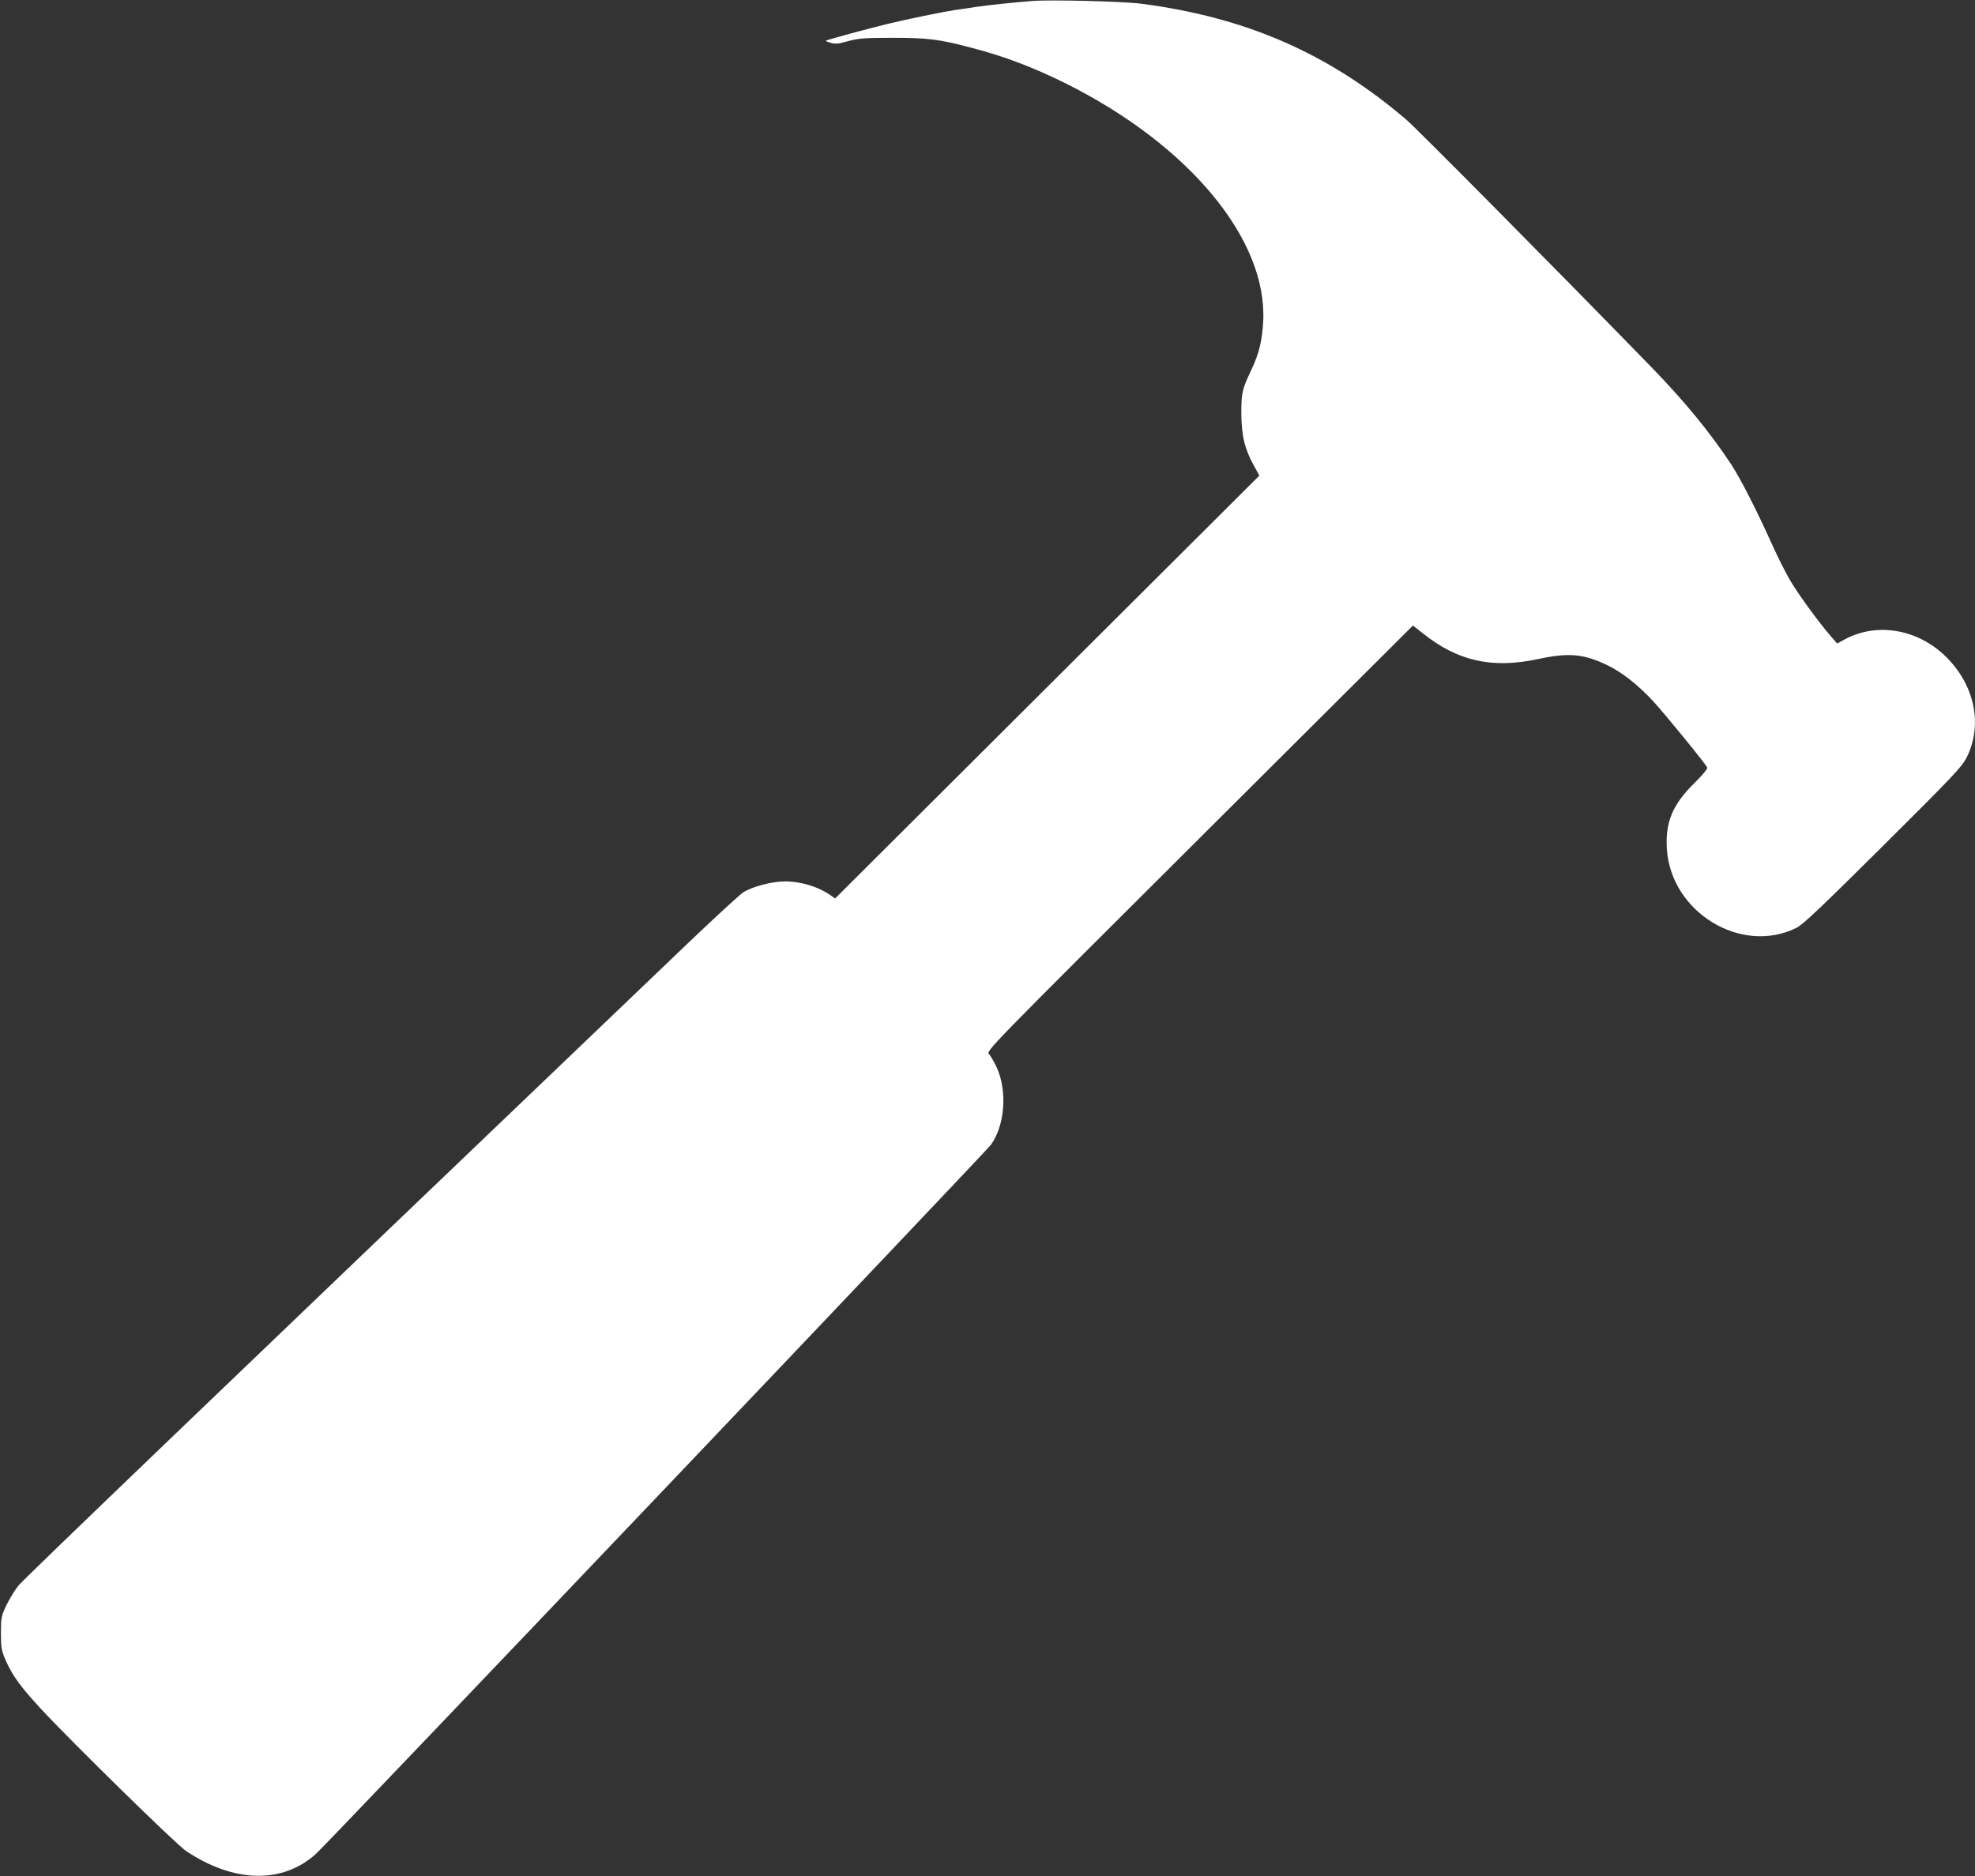 <svg width="40" height="38" viewBox="0 0 40 38" fill="none" xmlns="http://www.w3.org/2000/svg">
<rect x="0" y="0" width="40" height="38" fill="#333333" stroke="none"/>
<path d="M20.922 0.019C20.544 0.047 20.025 0.103 19.766 0.14C19.613 0.165 19.422 0.193 19.344 0.202C19.066 0.246 18.413 0.38 17.969 0.486C17.534 0.592 16.747 0.807 16.725 0.825C16.719 0.832 16.766 0.85 16.828 0.869C16.919 0.894 16.991 0.888 17.181 0.832C17.391 0.776 17.506 0.766 18.078 0.766C18.791 0.766 19.022 0.794 19.681 0.969C20.356 1.146 20.928 1.364 21.594 1.694C24.087 2.943 25.669 4.85 25.584 6.51C25.562 6.905 25.5 7.161 25.344 7.491C25.156 7.89 25.141 7.952 25.141 8.379C25.144 8.827 25.209 9.095 25.397 9.435L25.506 9.634L21.209 13.917L16.913 18.2L16.825 18.137C16.541 17.938 16.125 17.826 15.778 17.86C15.531 17.882 15.216 17.975 15.056 18.072C14.994 18.112 14.506 18.558 13.978 19.062C4.55 28.079 0.481 31.982 0.372 32.119C0.3 32.21 0.191 32.39 0.128 32.518C0.025 32.739 0.019 32.767 0.019 33.079C0.019 33.375 0.028 33.428 0.112 33.624C0.247 33.935 0.409 34.16 0.834 34.62C1.466 35.3 3.566 37.358 3.766 37.492C4.737 38.143 5.725 38.165 6.403 37.548C6.641 37.333 19.956 23.342 20.066 23.192C20.353 22.803 20.406 22.093 20.184 21.616C20.131 21.504 20.062 21.386 20.031 21.352C19.972 21.286 19.994 21.264 24.294 16.979L28.616 12.671L28.806 12.82C29.519 13.393 30.216 13.549 31.15 13.35C31.772 13.216 32.072 13.244 32.547 13.471C32.847 13.615 33.163 13.861 33.484 14.206C33.694 14.431 34.556 15.486 34.578 15.549C34.587 15.571 34.469 15.714 34.312 15.867C33.875 16.296 33.725 16.658 33.759 17.197C33.841 18.48 35.269 19.349 36.384 18.794C36.513 18.732 36.888 18.374 38.134 17.137C39.559 15.72 39.731 15.536 39.828 15.35C40.163 14.683 39.997 13.879 39.409 13.3C38.841 12.742 38.016 12.599 37.362 12.951L37.209 13.035L37.087 12.895C36.847 12.624 36.388 11.992 36.241 11.73C36.156 11.584 36.003 11.278 35.9 11.051C35.578 10.332 35.259 9.712 35.069 9.416C34.641 8.768 34.128 8.139 33.453 7.444C31.675 5.613 28.712 2.623 28.488 2.429C26.916 1.084 25.244 0.352 23.113 0.075C22.753 0.028 21.291 -0.009 20.922 0.019Z" fill="white"/>
</svg>
